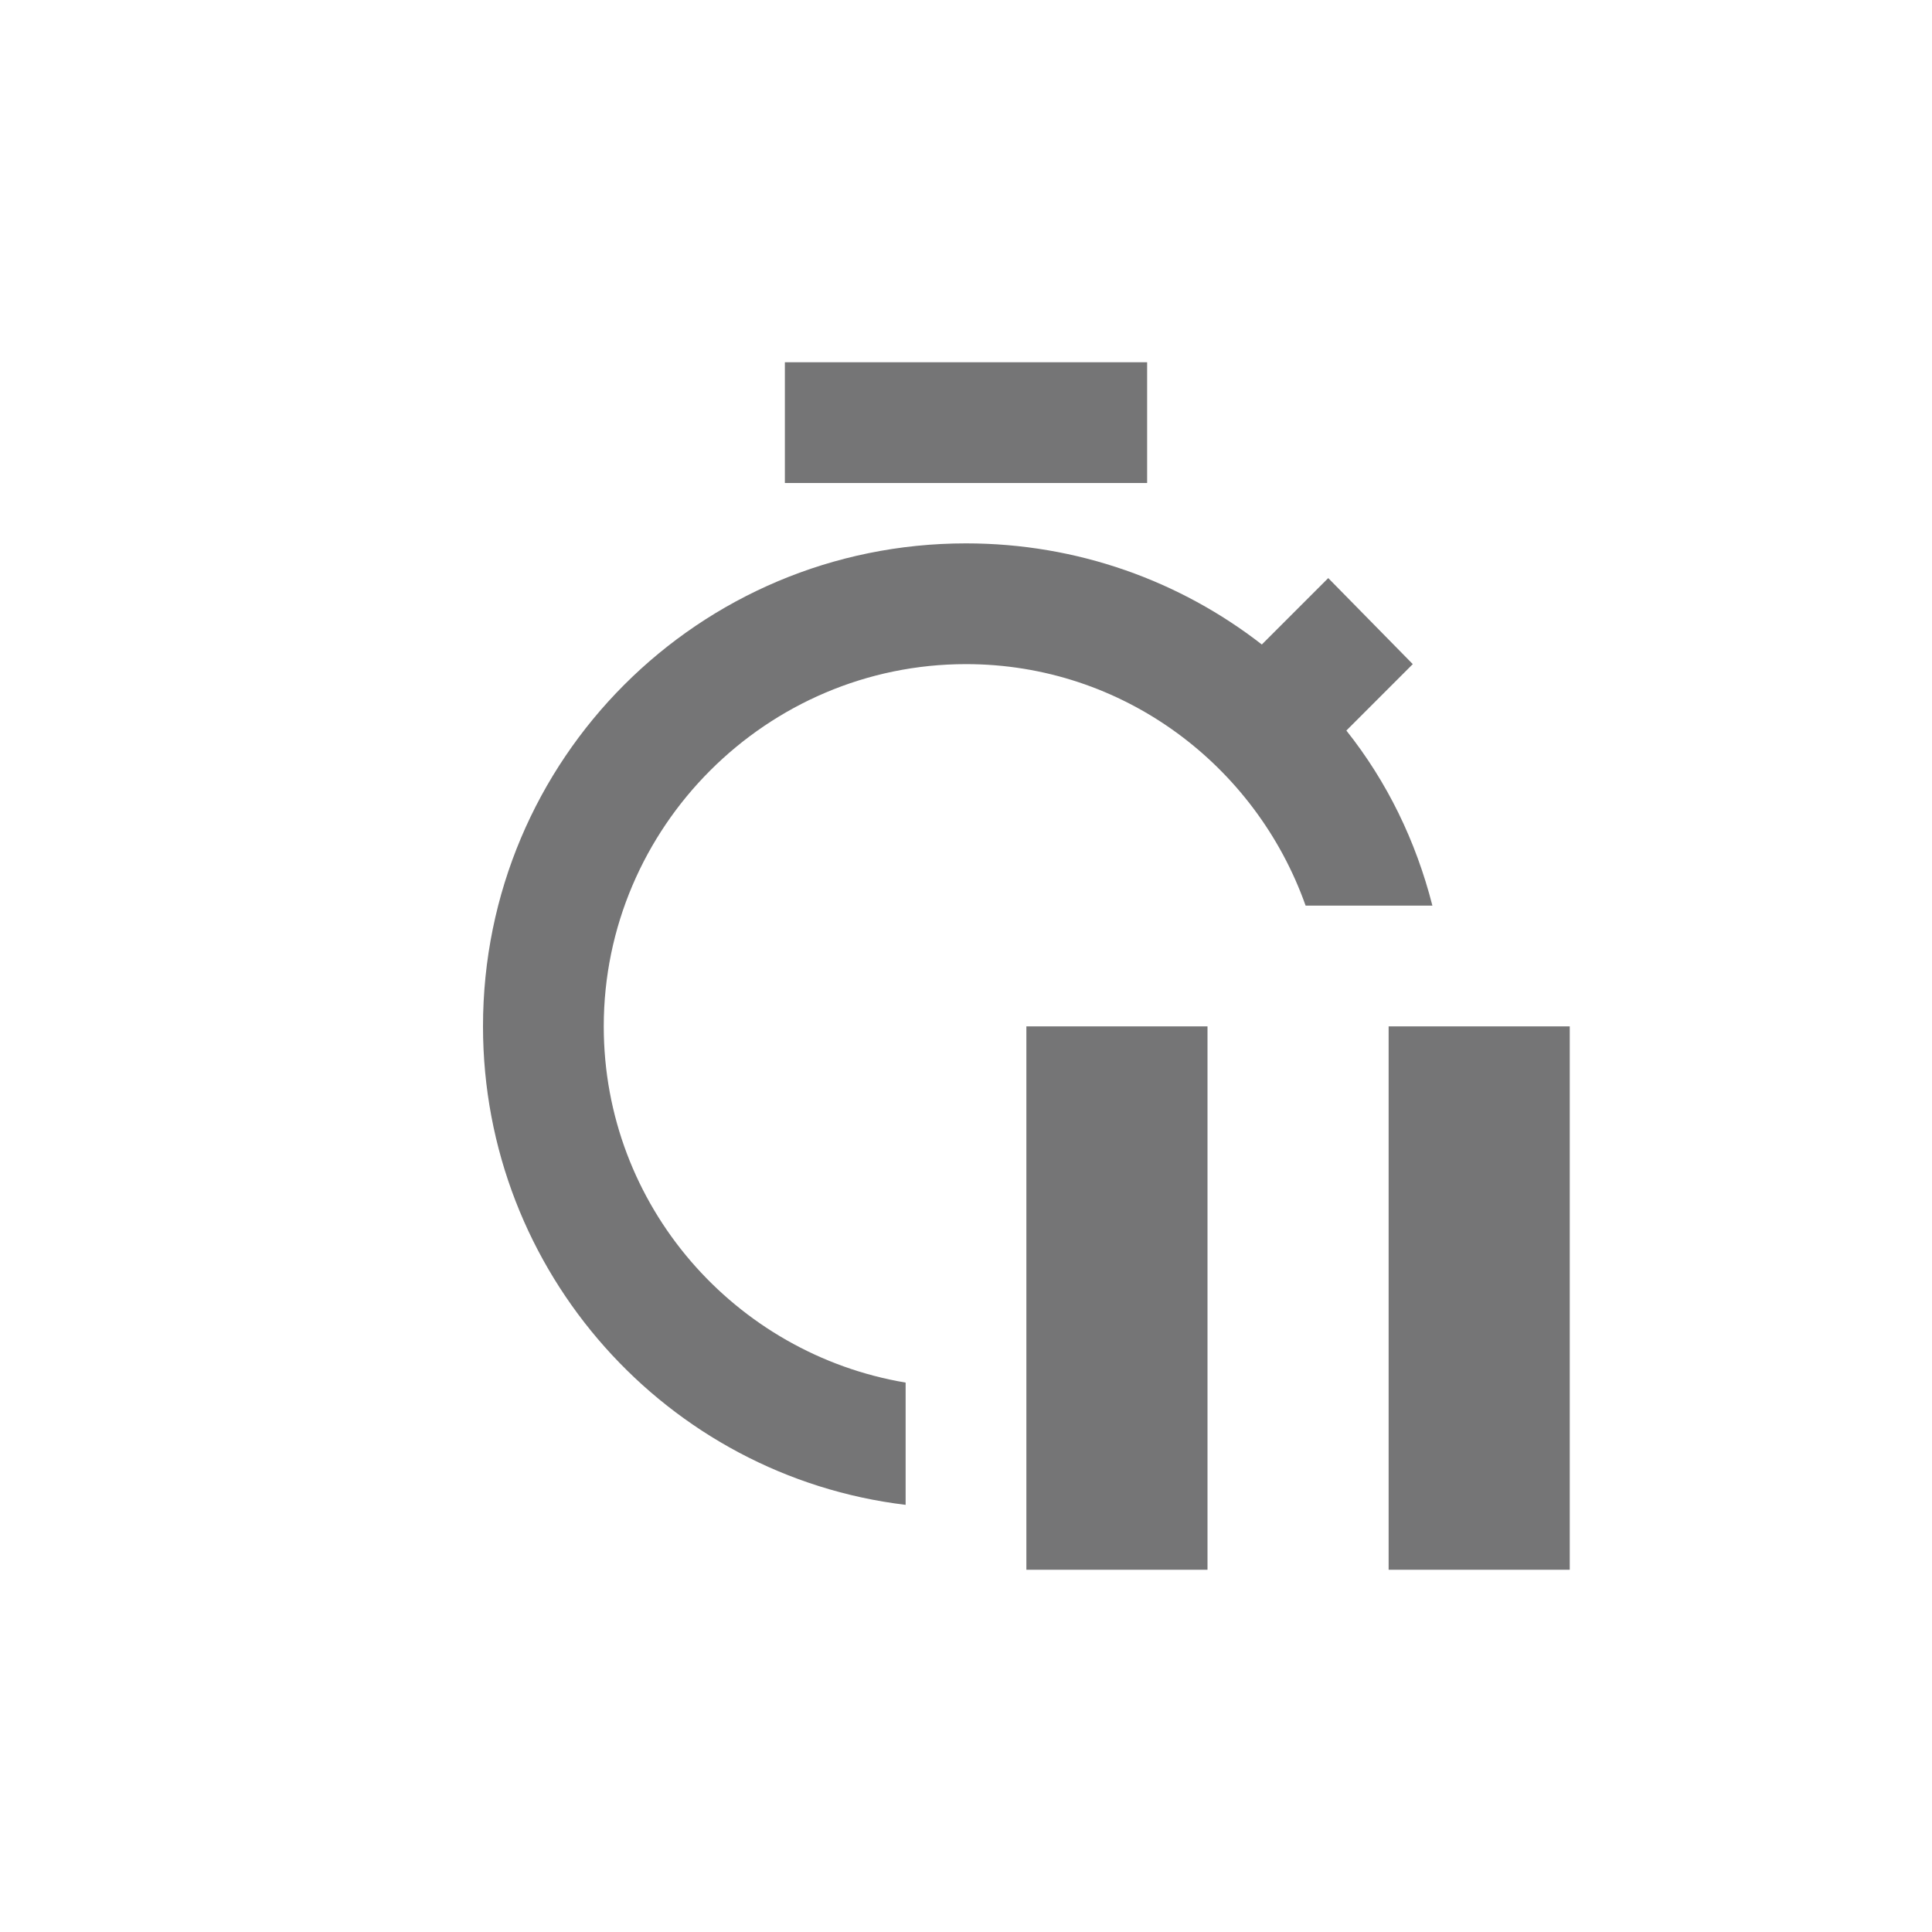 <svg version="1.1" baseProfile="tiny" id="Layer_1" xmlns="http://www.w3.org/2000/svg" xmlns:xlink="http://www.w3.org/1999/xlink"
	 x="0px" y="0px" viewBox="0 0 128 128" xml:space="preserve">
<g>
	<rect x="52" y="24" fill="#757576" width="24" height="8"/>
	<rect x="92" y="68" fill="#757576" width="12" height="36"/>
	<path fill="#757576" d="M89.2,48.4l4.4-4.4L88,38.3l-4.4,4.4C78.2,38.5,71.4,36,64,36c-17.7,0-32,14.3-32,32
		c0,16.3,12.2,29.8,28,31.7v-8.1C48.7,89.7,40,79.9,40,68c0-13.2,10.8-24,24-24c10.4,0,19.2,6.7,22.5,16h8.4
		C93.8,55.7,91.9,51.8,89.2,48.4z"/>
	<rect x="68" y="68" fill="#757576" width="12" height="36"/>
</g>
</svg>
